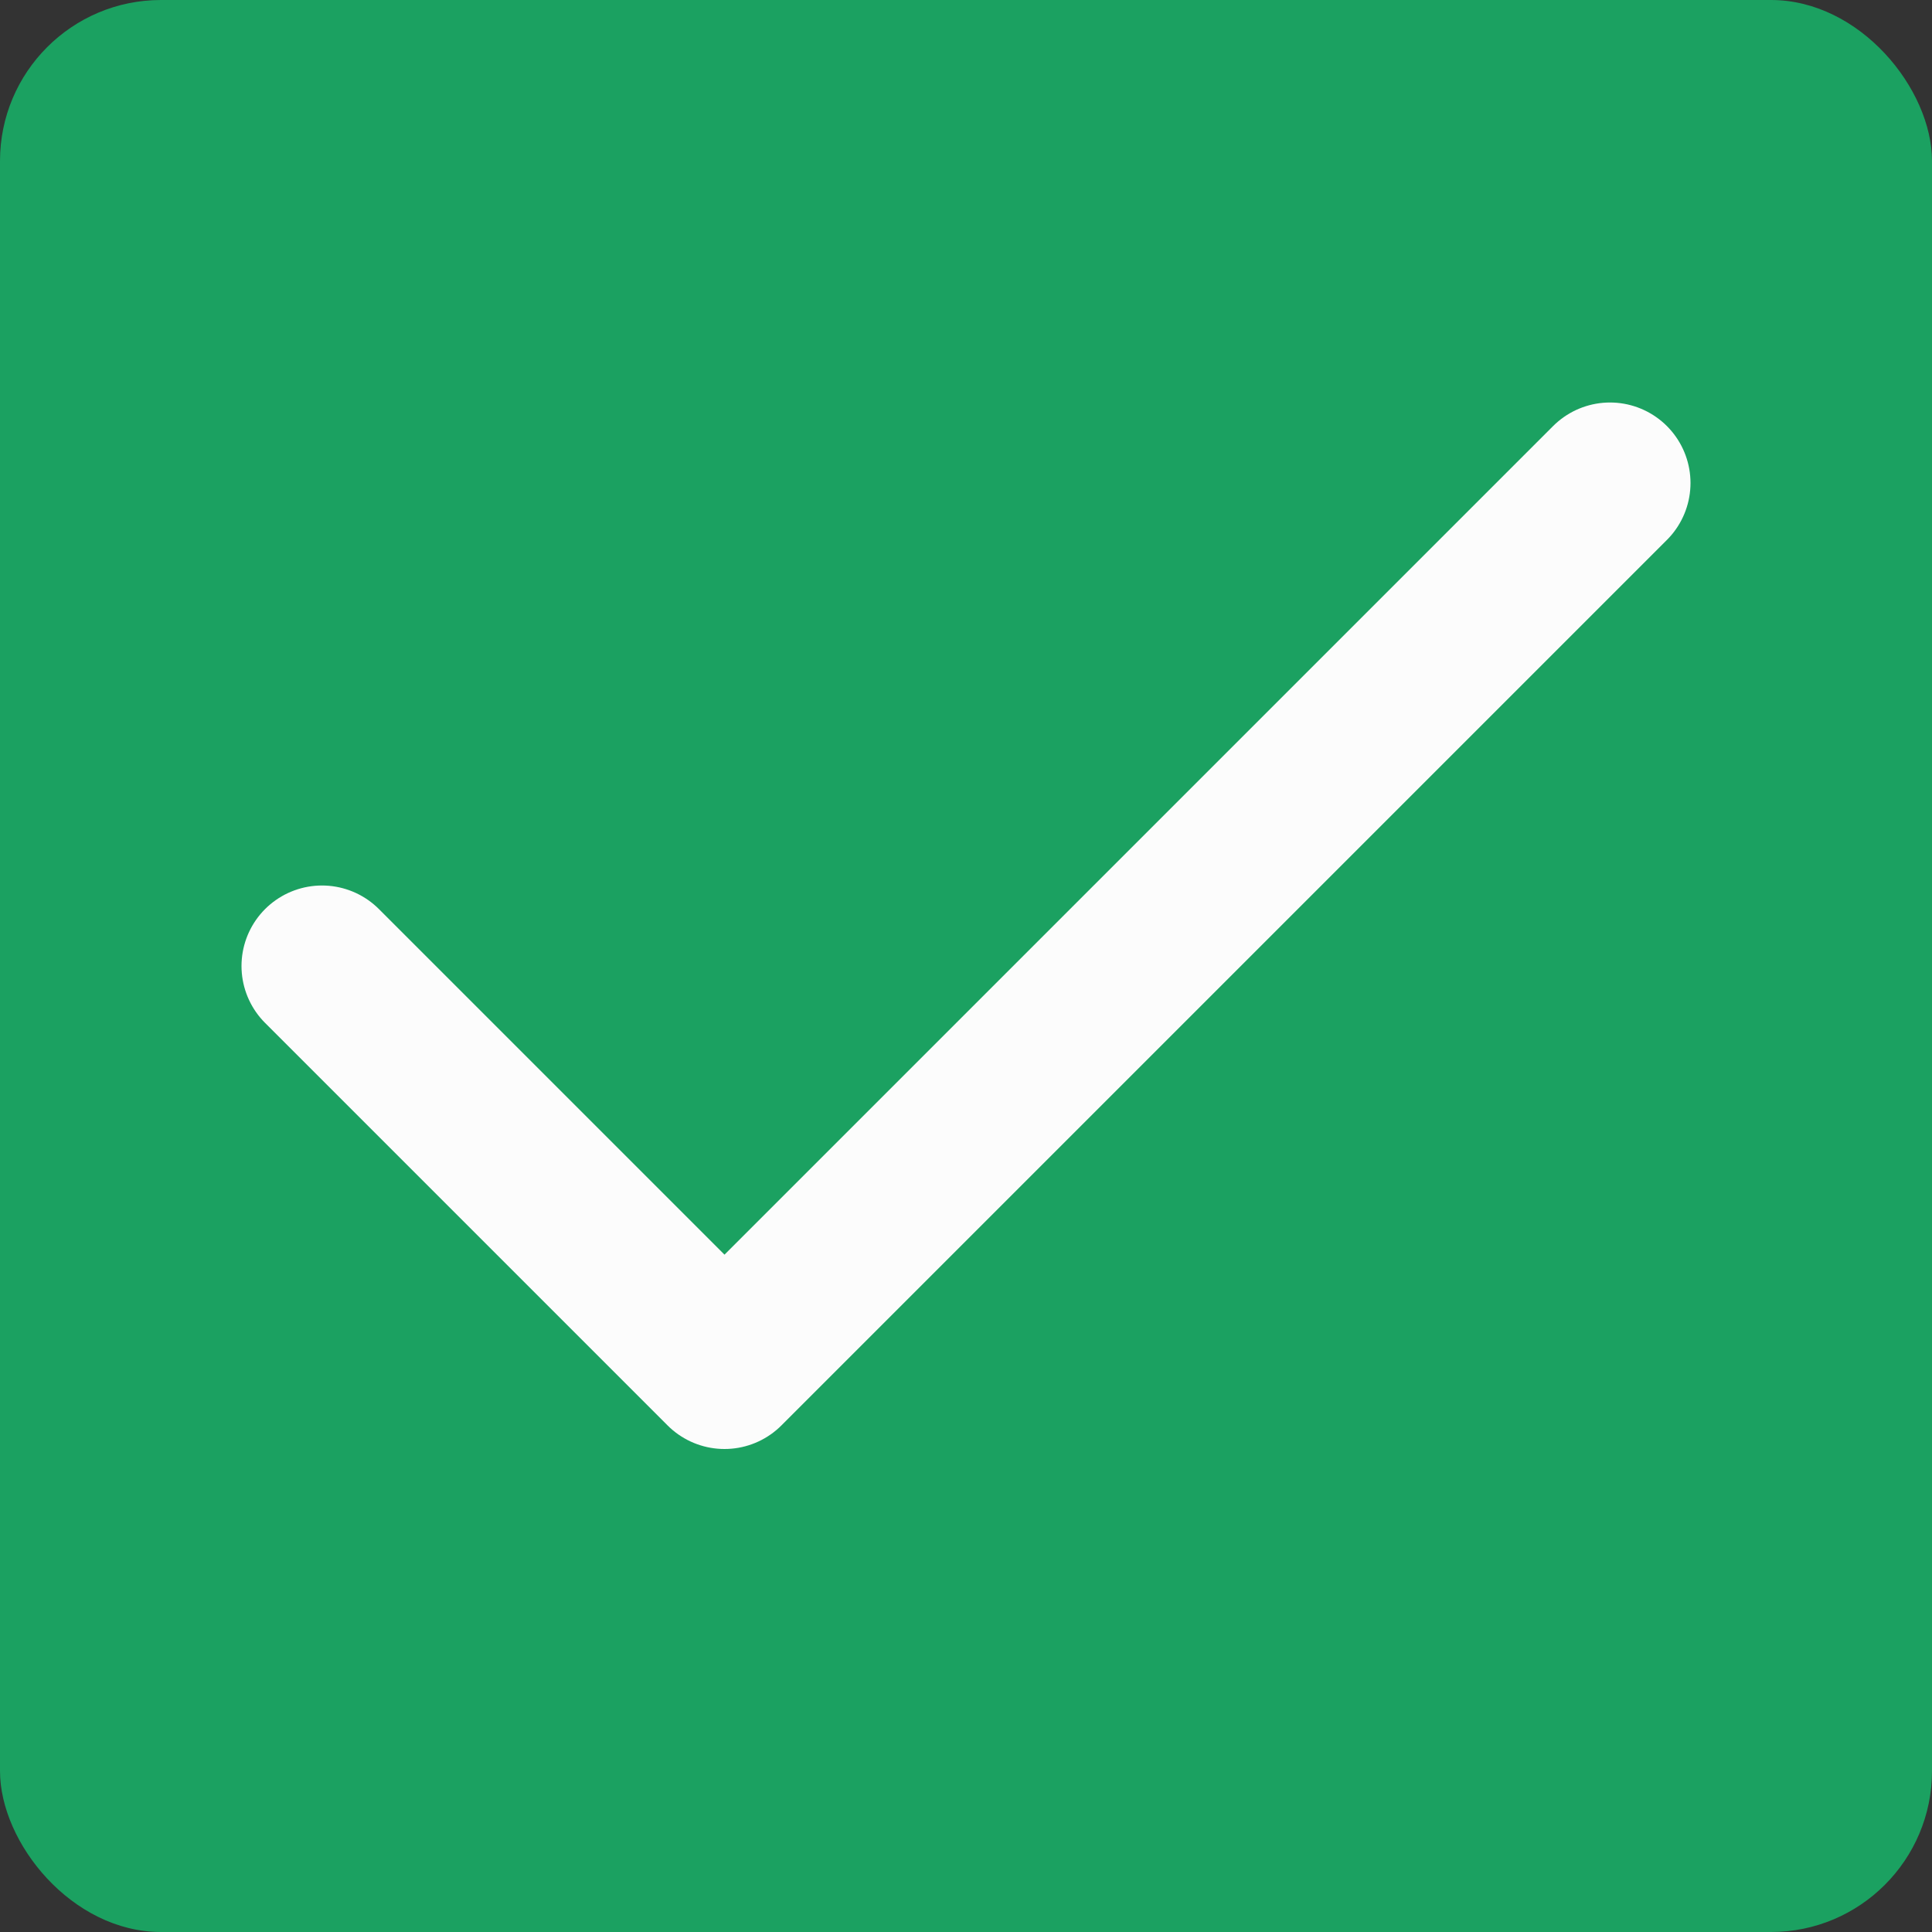 <svg width="24" height="24" viewBox="0 0 24 24" fill="none" xmlns="http://www.w3.org/2000/svg">
  <rect x="0" y="0" width="24" height="24" fill="#333333" stroke="none"/>
  <g clip-path="url(#clip0_3458_26963)">
    <rect width="24" height="24" rx="2" fill="#1BA161" />
    <path d="M20 6L9 17L4 12" stroke="#FCFCFC" stroke-width="2" stroke-linecap="round" stroke-linejoin="round" />
  </g>
  <defs>
    <clipPath id="clip0_3458_26963">
      <rect width="24" height="24" rx="2" fill="white" />
    </clipPath>
  </defs>
</svg>